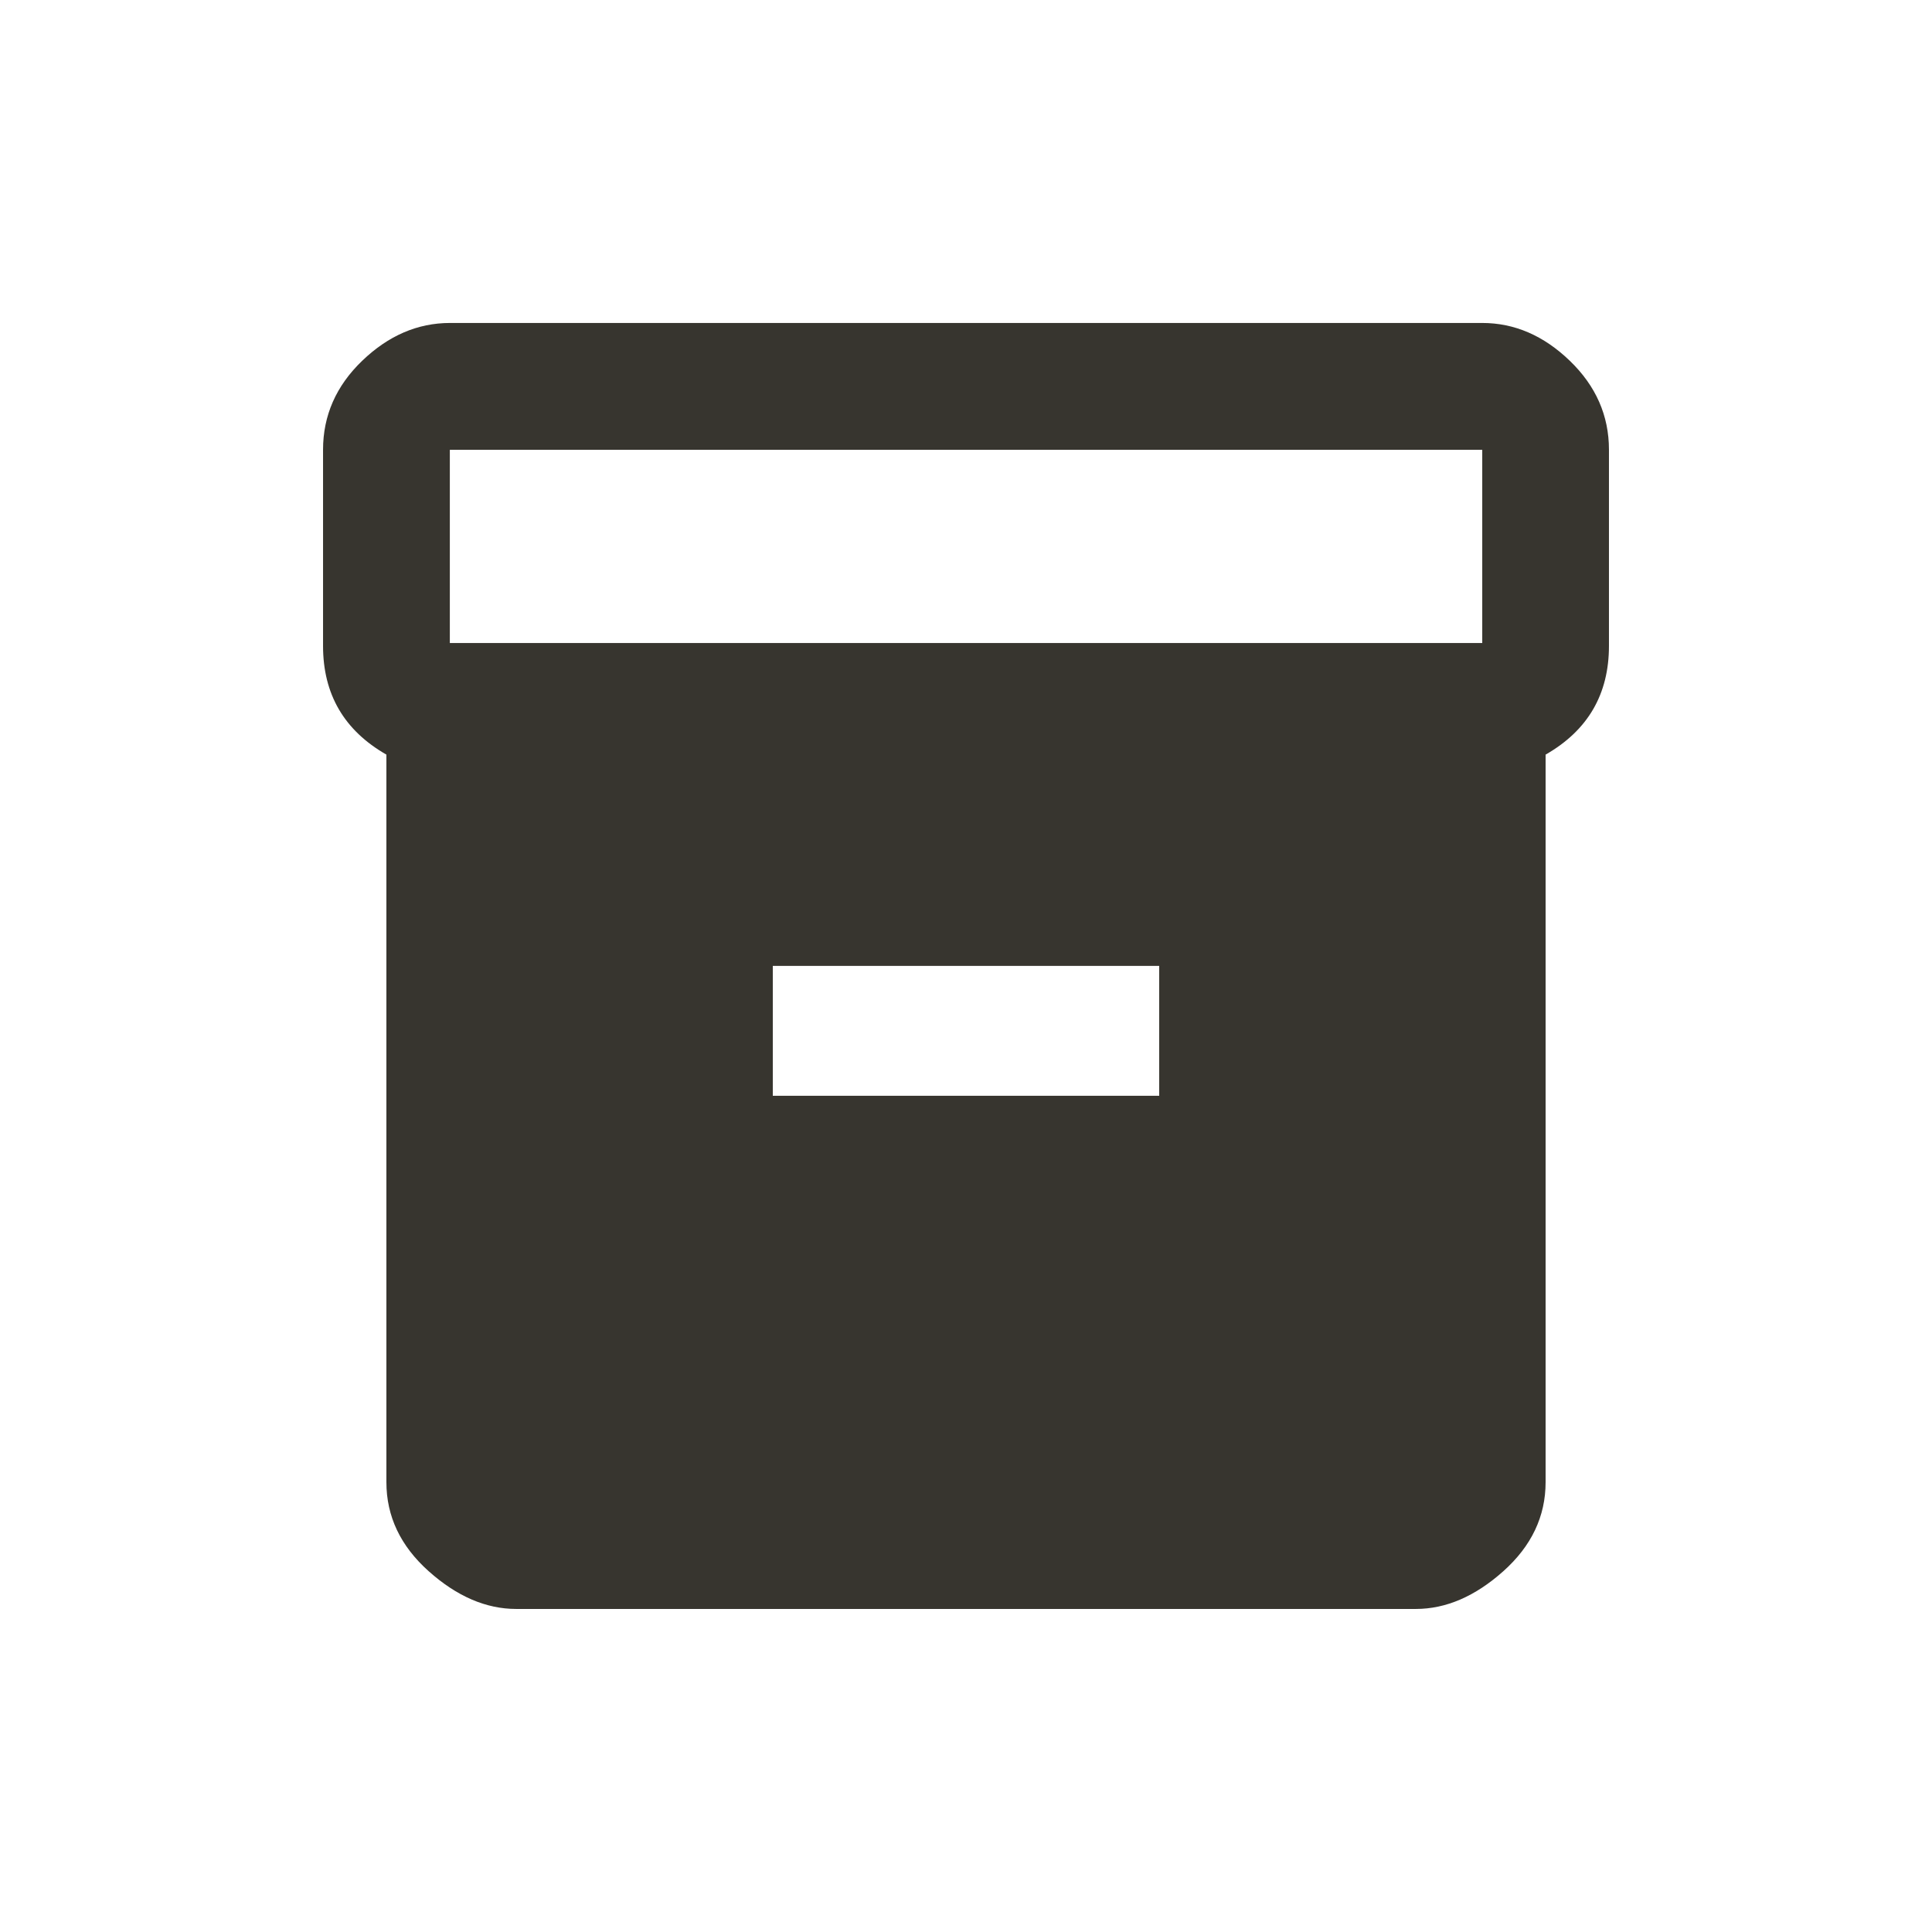 <!-- Generated by IcoMoon.io -->
<svg version="1.1" xmlns="http://www.w3.org/2000/svg" width="24" height="24" viewBox="0 0 24 24">
<title>inventory</title>
<path fill="#37352f" d="M18.413 7.988v-2.4h-12.825v2.4h12.825zM14.4 13.612v-1.613h-4.8v1.613h4.8zM18.413 4.012q0.6 0 1.087 0.469t0.487 1.106v2.437q0 0.9-0.787 1.35v9.038q0 0.637-0.525 1.106t-1.087 0.469h-11.175q-0.563 0-1.088-0.469t-0.525-1.106v-9.038q-0.787-0.45-0.787-1.35v-2.437q0-0.638 0.487-1.106t1.088-0.469h12.825z"></path>
</svg>
